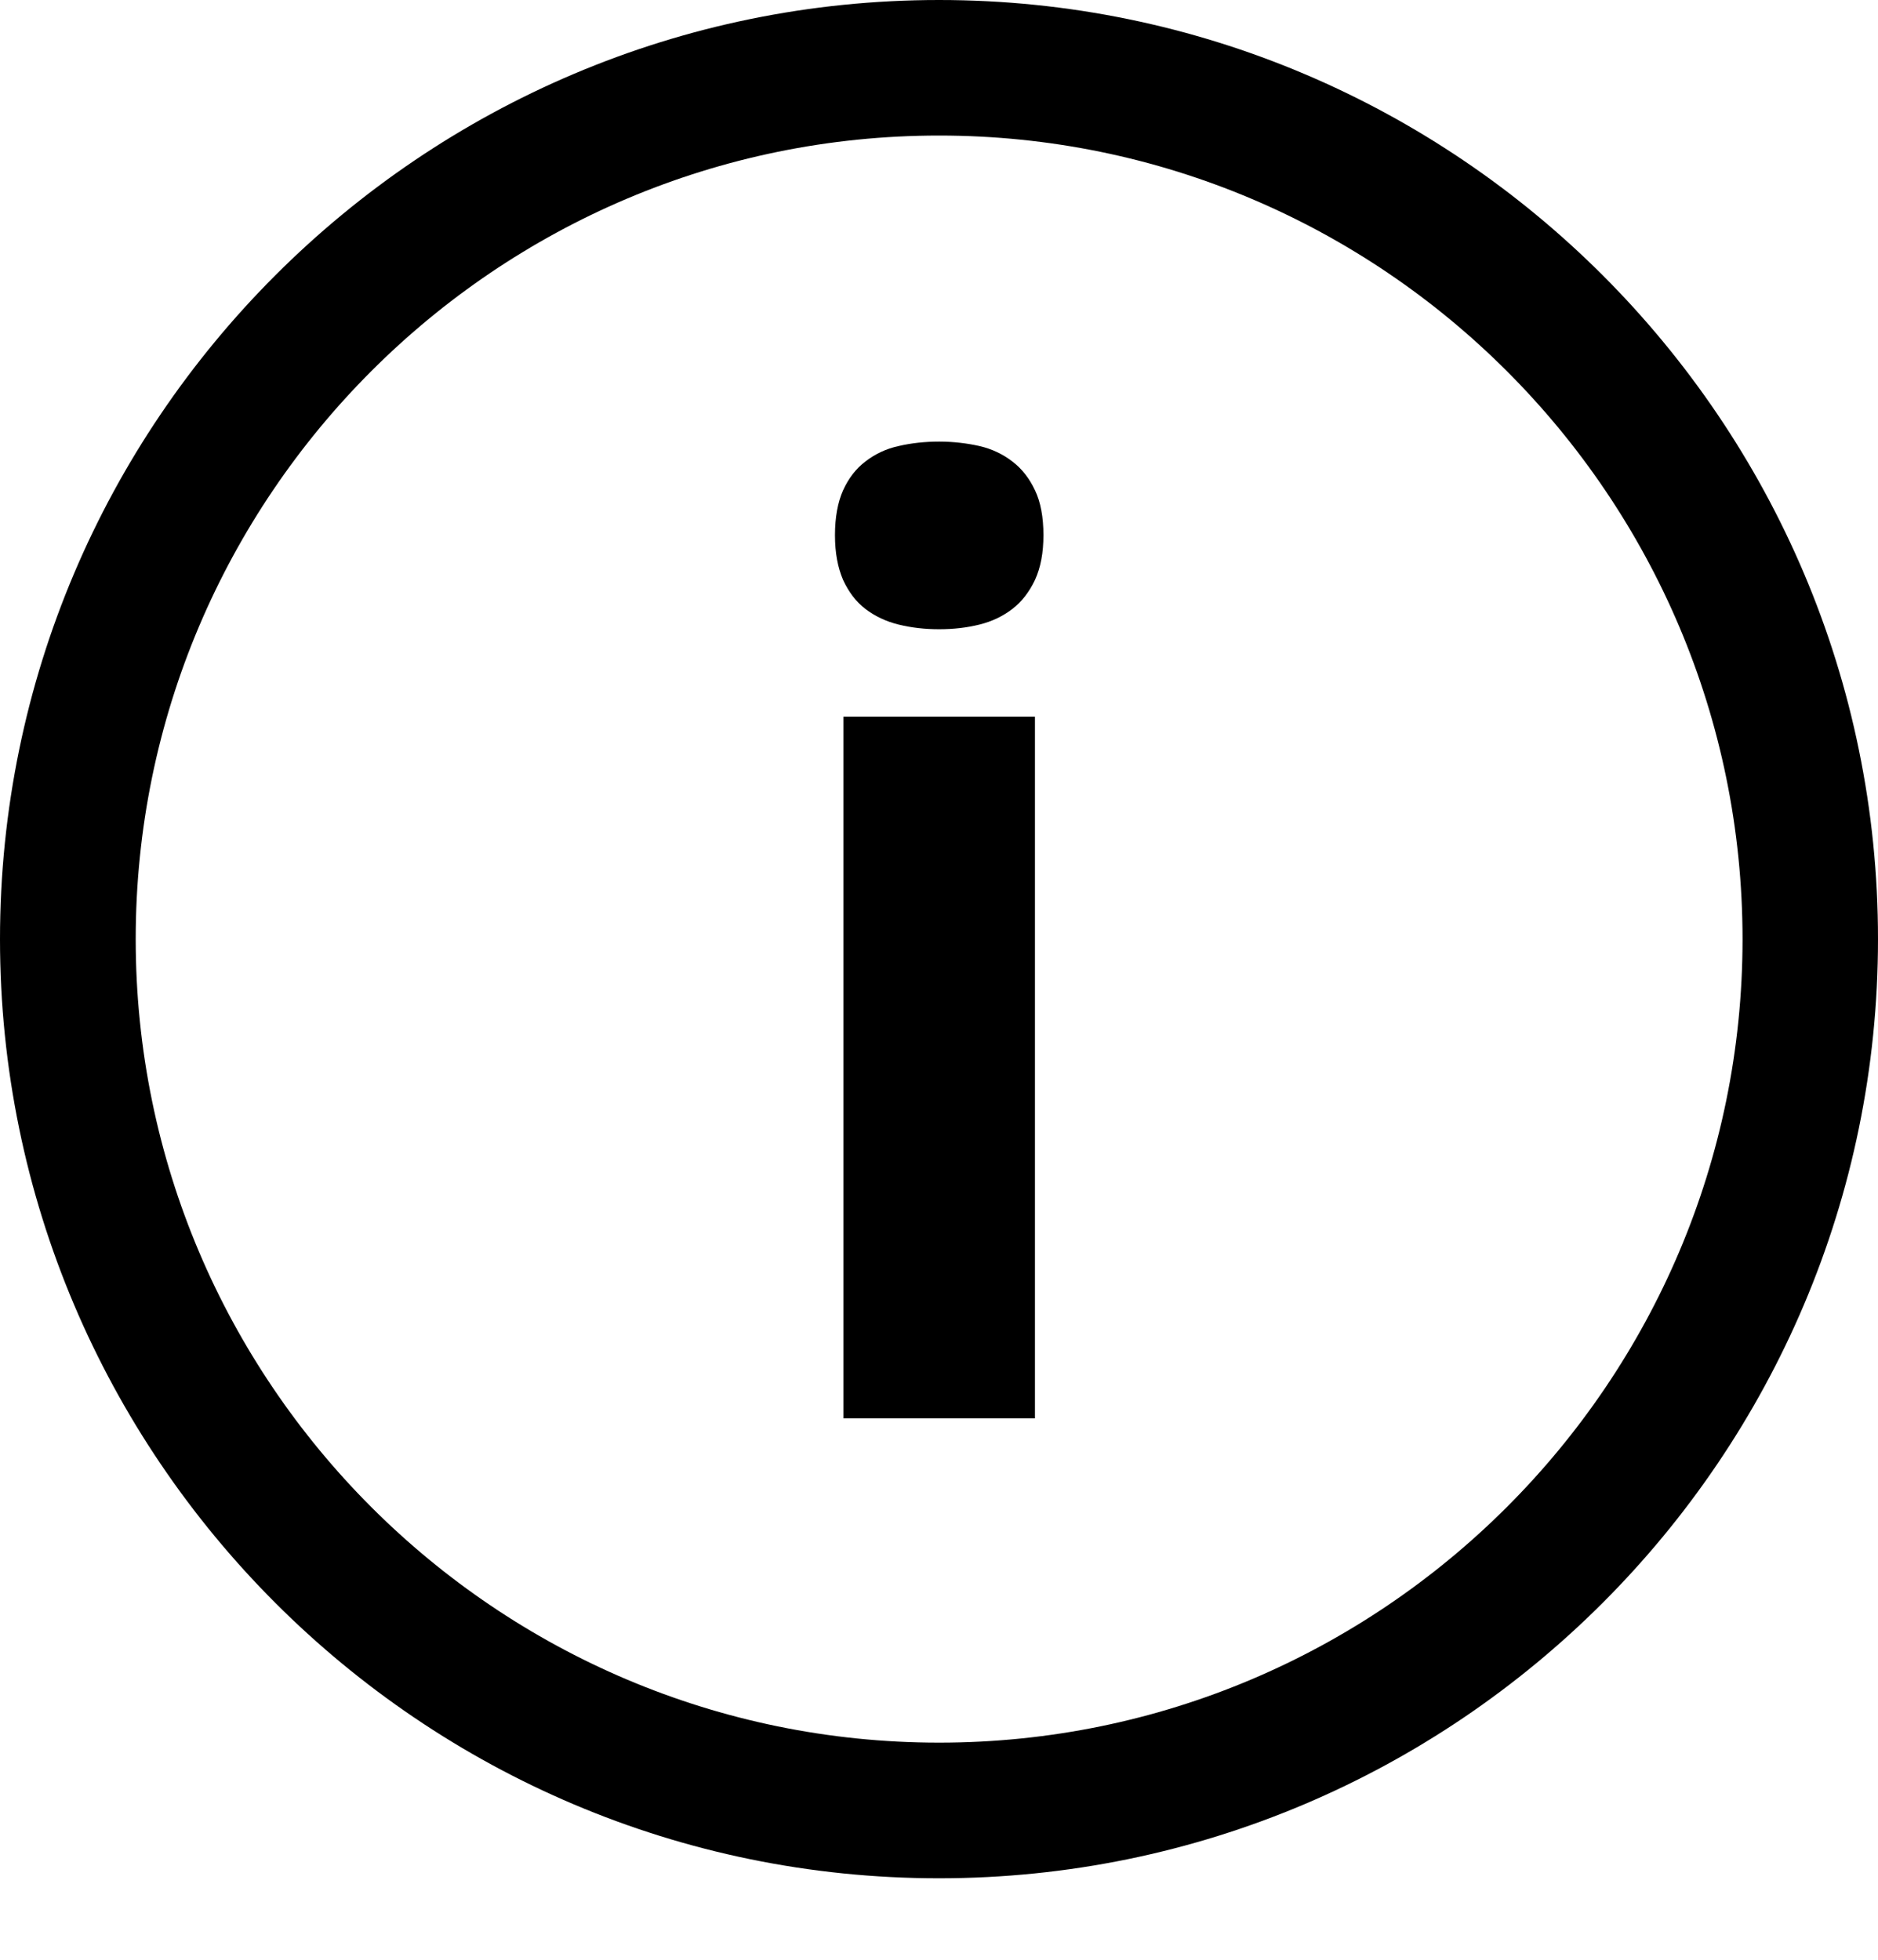 <svg width="23" height="24" viewBox="0 0 23 24" fill="none" xmlns="http://www.w3.org/2000/svg">
<path d="M12.399 5.652C12.284 5.563 12.15 5.498 11.994 5.462C11.841 5.428 11.678 5.408 11.502 5.408C11.327 5.408 11.162 5.426 11.007 5.462C10.85 5.496 10.716 5.561 10.598 5.652C10.482 5.74 10.392 5.858 10.325 6.005C10.26 6.151 10.226 6.336 10.226 6.554C10.226 6.77 10.26 6.95 10.325 7.101C10.392 7.247 10.482 7.368 10.598 7.457C10.714 7.545 10.85 7.611 11.007 7.649C11.162 7.687 11.327 7.706 11.502 7.706C11.676 7.706 11.841 7.687 11.994 7.649C12.15 7.611 12.284 7.545 12.399 7.457C12.515 7.368 12.607 7.247 12.676 7.101C12.745 6.95 12.779 6.77 12.779 6.554C12.779 6.334 12.745 6.149 12.676 6.005C12.607 5.858 12.515 5.74 12.399 5.652Z" fill="black"/>
<path d="M10.329 8.777H12.675V17.37H10.329V8.777Z" fill="black"/>
<path d="M11.501 0C5.158 0 0 5.158 0 11.501C0 17.842 5.158 23.002 11.499 23.002C17.84 23.002 23 17.844 23 11.501C23.002 5.158 17.842 0 11.501 0ZM11.501 21.341C6.075 21.341 1.662 16.927 1.662 11.501C1.662 6.075 6.075 1.66 11.501 1.66C16.927 1.66 21.341 6.075 21.341 11.503C21.34 16.927 16.925 21.341 11.501 21.341Z" fill="black"/>
</svg>
